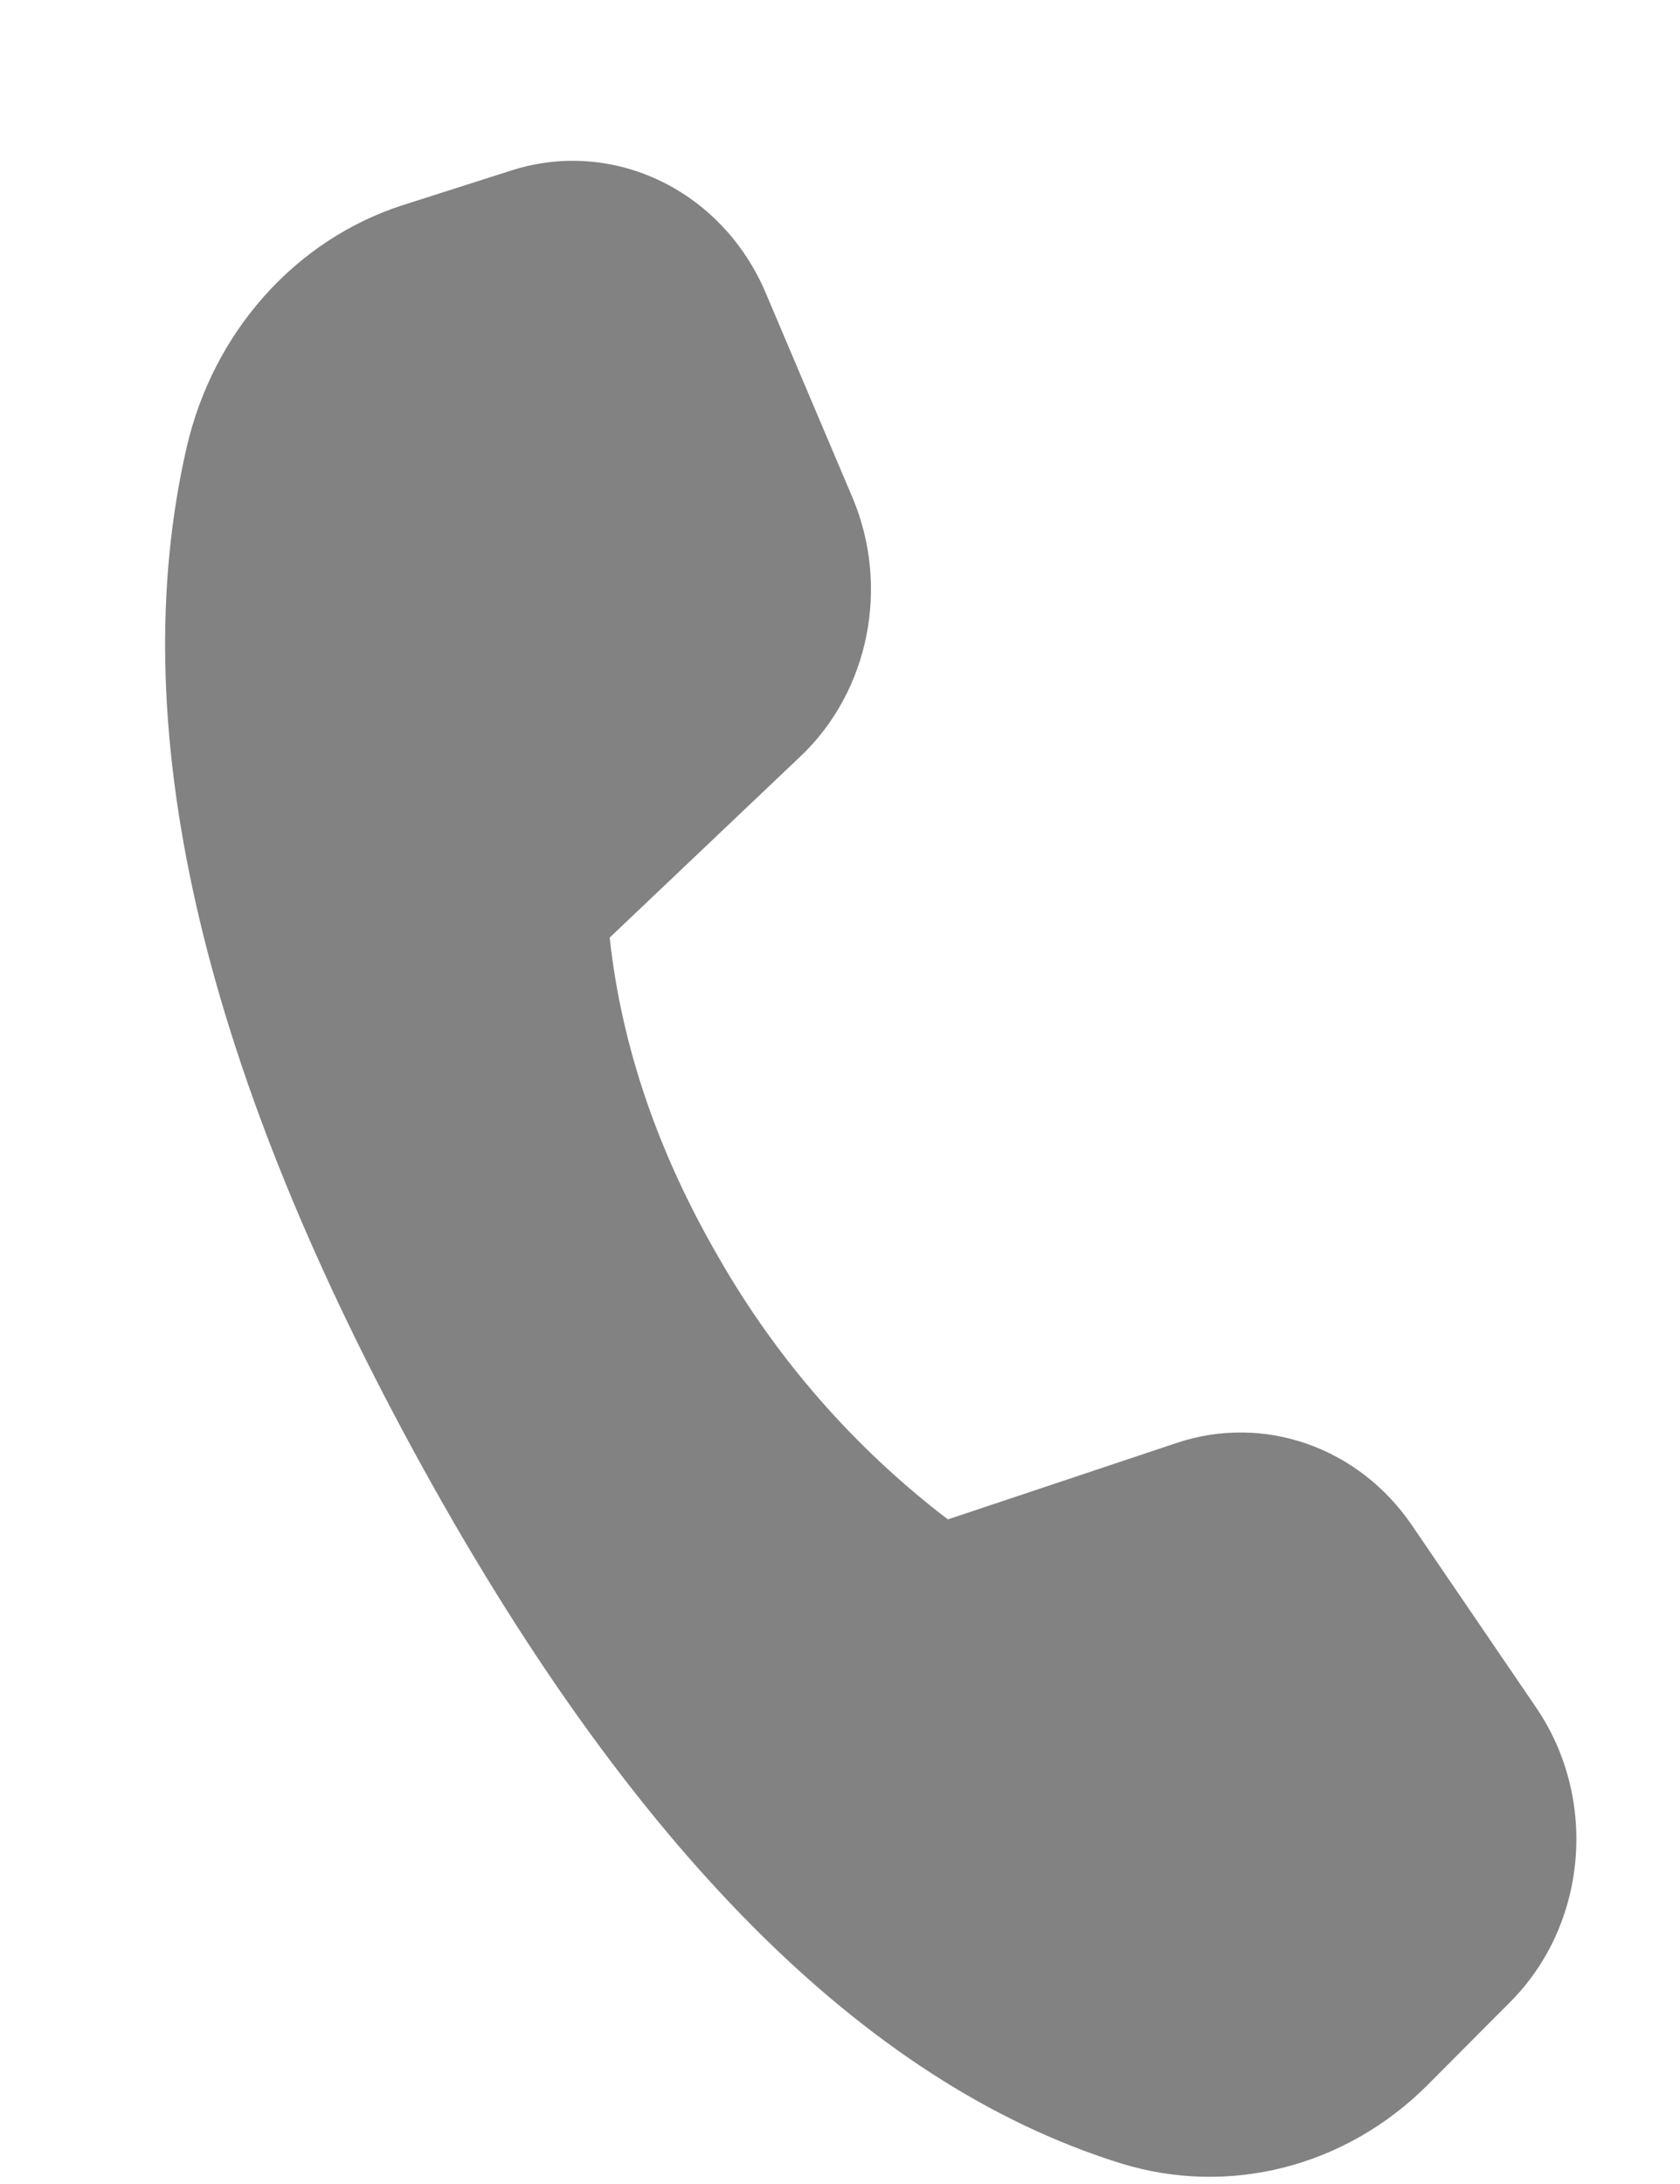 <svg width="10" height="13" viewBox="0 0 10 13" fill="none" xmlns="http://www.w3.org/2000/svg">
<path d="M2.401 1.22L3.046 1.014C3.652 0.821 4.299 1.133 4.558 1.744L5.074 2.961C5.298 3.491 5.174 4.114 4.765 4.502L3.629 5.581C3.699 6.226 3.916 6.862 4.279 7.487C4.625 8.092 5.088 8.621 5.642 9.044L7.007 8.588C7.525 8.416 8.088 8.614 8.405 9.08L9.145 10.166C9.514 10.709 9.448 11.456 8.99 11.916L8.499 12.409C8.011 12.899 7.313 13.077 6.668 12.876C5.145 12.4 3.744 10.99 2.466 8.644C1.186 6.294 0.735 4.3 1.111 2.663C1.27 1.974 1.76 1.425 2.401 1.22Z" fill="#828282"/>
</svg>
